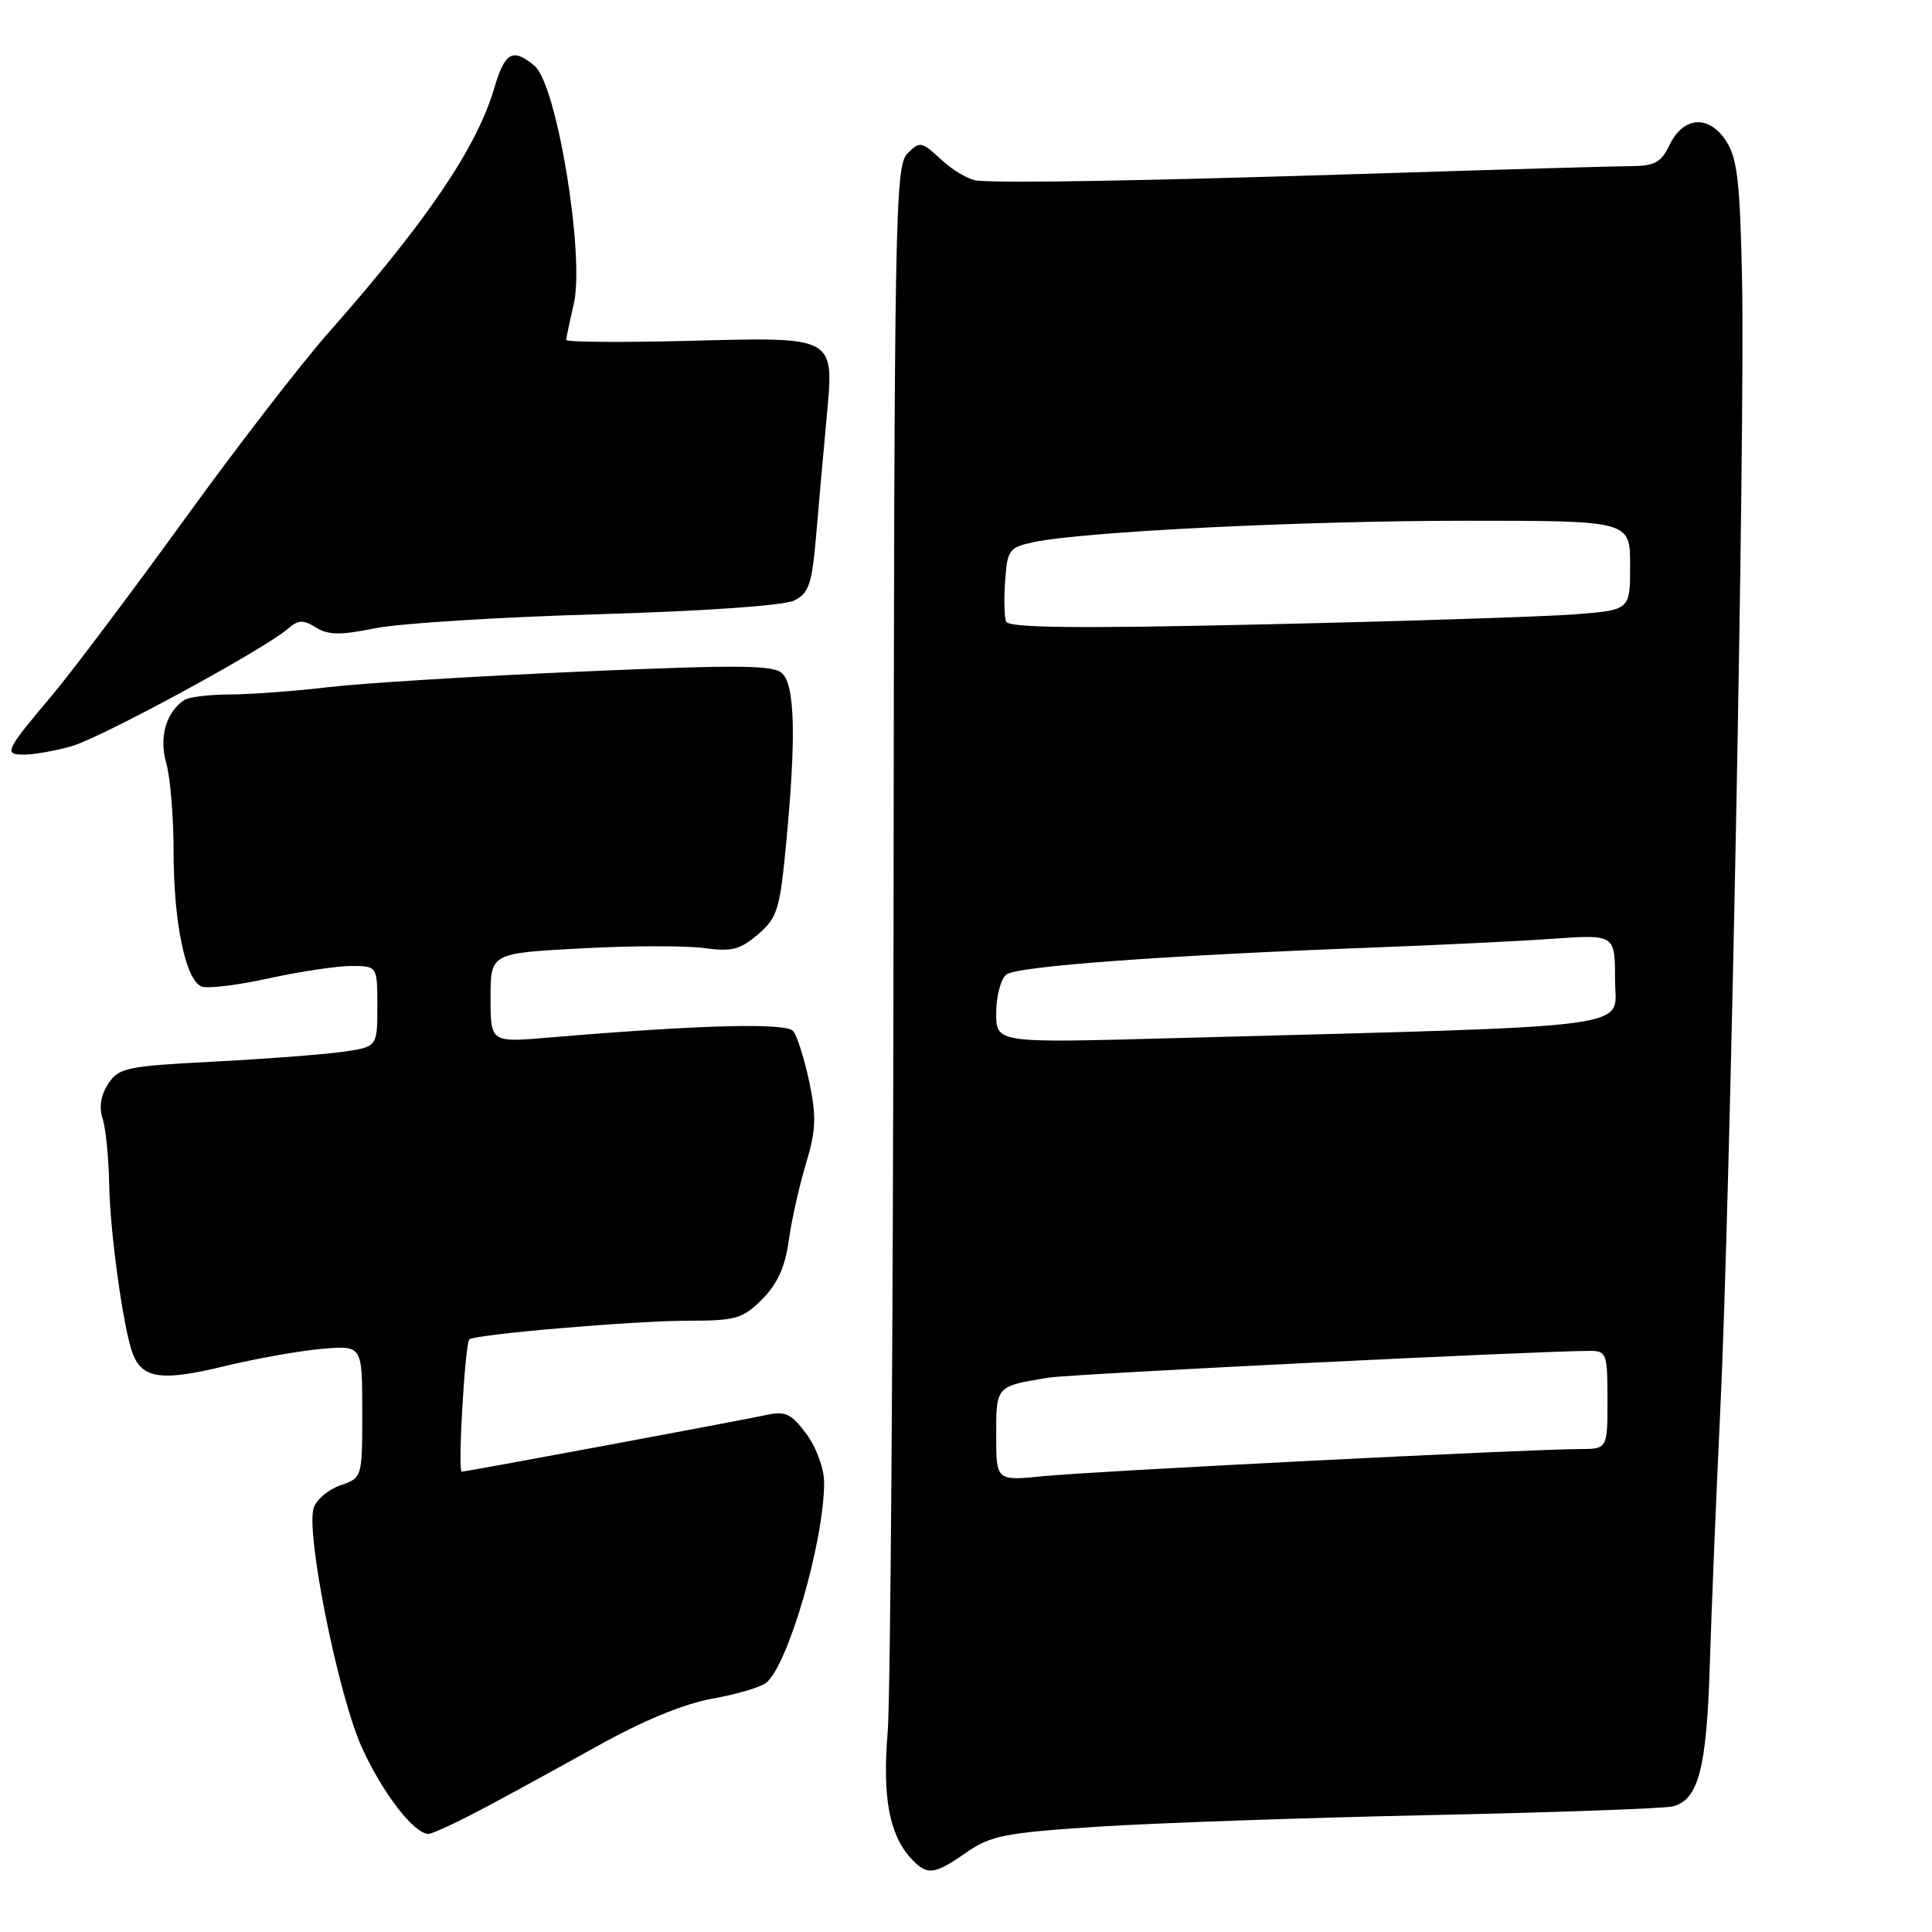 <?xml version="1.0" encoding="UTF-8" standalone="no"?>
<!DOCTYPE svg PUBLIC "-//W3C//DTD SVG 1.1//EN" "http://www.w3.org/Graphics/SVG/1.1/DTD/svg11.dtd" >
<svg xmlns="http://www.w3.org/2000/svg" xmlns:xlink="http://www.w3.org/1999/xlink" version="1.1" viewBox="0 0 256 256">
 <g >
 <path fill="currentColor"
d=" M 128.04 245.47 C 131.30 243.21 133.16 242.85 145.59 242.04 C 153.24 241.55 173.00 240.86 189.50 240.51 C 206.00 240.16 220.46 239.64 221.62 239.36 C 225.05 238.53 226.15 234.34 226.56 220.51 C 226.78 213.35 227.40 198.28 227.94 187.00 C 229.26 159.65 231.25 56.50 230.83 36.95 C 230.56 24.00 230.20 20.94 228.69 18.64 C 226.40 15.16 223.03 15.43 221.20 19.25 C 220.12 21.51 219.24 22.00 216.20 22.01 C 214.16 22.02 198.78 22.46 182.00 23.00 C 151.63 23.96 133.31 24.29 129.50 23.93 C 128.40 23.83 126.26 22.59 124.74 21.17 C 122.11 18.73 121.88 18.69 120.24 20.34 C 118.61 21.96 118.49 28.54 118.40 121.85 C 118.34 176.72 117.99 225.20 117.62 229.56 C 116.91 237.99 117.82 243.04 120.62 246.14 C 122.83 248.57 123.68 248.49 128.04 245.47 Z  M 63.57 239.88 C 66.83 238.16 73.78 234.36 79.00 231.45 C 85.15 228.01 90.58 225.77 94.39 225.08 C 97.63 224.50 100.84 223.55 101.54 222.97 C 104.47 220.53 109.20 204.18 109.20 196.45 C 109.20 194.60 108.19 191.82 106.86 190.02 C 104.84 187.30 104.09 186.94 101.51 187.50 C 97.67 188.32 61.79 195.00 61.18 195.00 C 60.63 195.00 61.61 178.06 62.19 177.48 C 62.86 176.81 84.07 175.00 91.33 175.00 C 97.49 175.00 98.43 174.72 100.99 172.16 C 103.00 170.15 104.03 167.89 104.51 164.41 C 104.88 161.71 105.91 157.12 106.79 154.20 C 108.13 149.78 108.20 147.99 107.23 143.34 C 106.58 140.28 105.63 137.26 105.10 136.63 C 104.16 135.49 92.74 135.79 72.75 137.48 C 65.00 138.14 65.00 138.14 65.00 132.22 C 65.00 126.31 65.00 126.31 76.94 125.67 C 83.51 125.31 90.86 125.29 93.26 125.62 C 96.95 126.13 98.07 125.84 100.45 123.80 C 103.03 121.58 103.34 120.54 104.20 111.44 C 105.49 97.78 105.33 90.90 103.68 89.26 C 102.54 88.11 98.18 88.07 76.91 88.99 C 62.93 89.60 47.91 90.53 43.53 91.05 C 39.14 91.57 33.29 92.01 30.53 92.02 C 27.76 92.02 25.00 92.36 24.40 92.77 C 22.00 94.37 21.05 97.70 22.03 101.12 C 22.56 102.97 23.00 108.23 23.00 112.80 C 23.00 122.23 24.59 129.91 26.72 130.72 C 27.51 131.03 31.51 130.54 35.61 129.64 C 39.70 128.74 44.62 128.00 46.53 128.00 C 50.00 128.00 50.00 128.00 50.00 133.36 C 50.00 138.73 50.00 138.73 45.25 139.39 C 42.64 139.75 34.95 140.33 28.17 140.68 C 16.77 141.27 15.72 141.49 14.34 143.61 C 13.36 145.10 13.10 146.71 13.59 148.20 C 14.01 149.47 14.41 153.43 14.47 157.00 C 14.59 163.46 16.37 176.19 17.59 179.38 C 18.86 182.68 21.45 183.04 29.64 181.05 C 33.96 180.00 39.86 178.96 42.75 178.72 C 48.00 178.29 48.00 178.29 48.00 187.05 C 48.00 195.80 48.00 195.80 45.09 196.82 C 43.50 197.37 41.91 198.72 41.56 199.81 C 40.50 203.15 44.83 224.67 47.95 231.55 C 50.69 237.59 54.86 243.00 56.78 243.00 C 57.25 243.00 60.31 241.59 63.57 239.88 Z  M 9.42 98.90 C 13.33 97.81 35.00 86.05 38.15 83.31 C 39.52 82.12 40.17 82.09 41.86 83.14 C 43.48 84.16 45.10 84.18 49.70 83.25 C 52.89 82.60 66.18 81.77 79.24 81.39 C 93.35 80.98 103.89 80.24 105.24 79.57 C 107.18 78.61 107.59 77.41 108.14 70.98 C 108.49 66.86 109.11 59.89 109.52 55.48 C 110.53 44.42 110.97 44.66 91.00 45.17 C 82.20 45.39 75.01 45.33 75.02 45.04 C 75.04 44.74 75.49 42.59 76.03 40.26 C 77.51 33.83 73.78 11.18 70.83 8.72 C 67.93 6.30 66.90 6.88 65.46 11.77 C 63.15 19.59 56.50 29.39 43.60 44.00 C 39.95 48.12 31.27 59.37 24.31 69.00 C 17.34 78.62 9.55 88.97 7.01 92.00 C 0.67 99.52 0.44 100.00 3.19 99.99 C 4.46 99.99 7.27 99.50 9.42 98.90 Z  M 132.00 190.18 C 132.00 183.62 131.95 183.68 139.00 182.54 C 142.00 182.06 203.89 179.00 210.64 179.00 C 212.88 179.00 213.00 179.34 213.00 185.50 C 213.00 192.00 213.00 192.00 209.25 192.01 C 202.50 192.02 144.65 194.95 138.25 195.60 C 132.00 196.23 132.00 196.23 132.00 190.18 Z  M 132.00 134.22 C 132.00 132.03 132.60 129.75 133.33 129.14 C 134.66 128.03 154.21 126.60 182.50 125.53 C 190.75 125.22 201.21 124.71 205.75 124.39 C 214.00 123.82 214.00 123.82 214.00 129.80 C 214.00 136.49 218.84 135.86 154.75 137.58 C 132.00 138.20 132.00 138.20 132.00 134.22 Z  M 133.31 82.36 C 133.07 81.74 133.01 79.28 133.19 76.90 C 133.48 72.85 133.72 72.52 137.00 71.83 C 143.61 70.44 172.52 69.01 194.25 69.00 C 216.00 69.00 216.00 69.00 216.00 74.91 C 216.00 80.83 216.00 80.83 208.75 81.40 C 204.76 81.71 186.25 82.31 167.62 82.73 C 142.63 83.30 133.63 83.20 133.31 82.36 Z "/>
</g>
</svg>